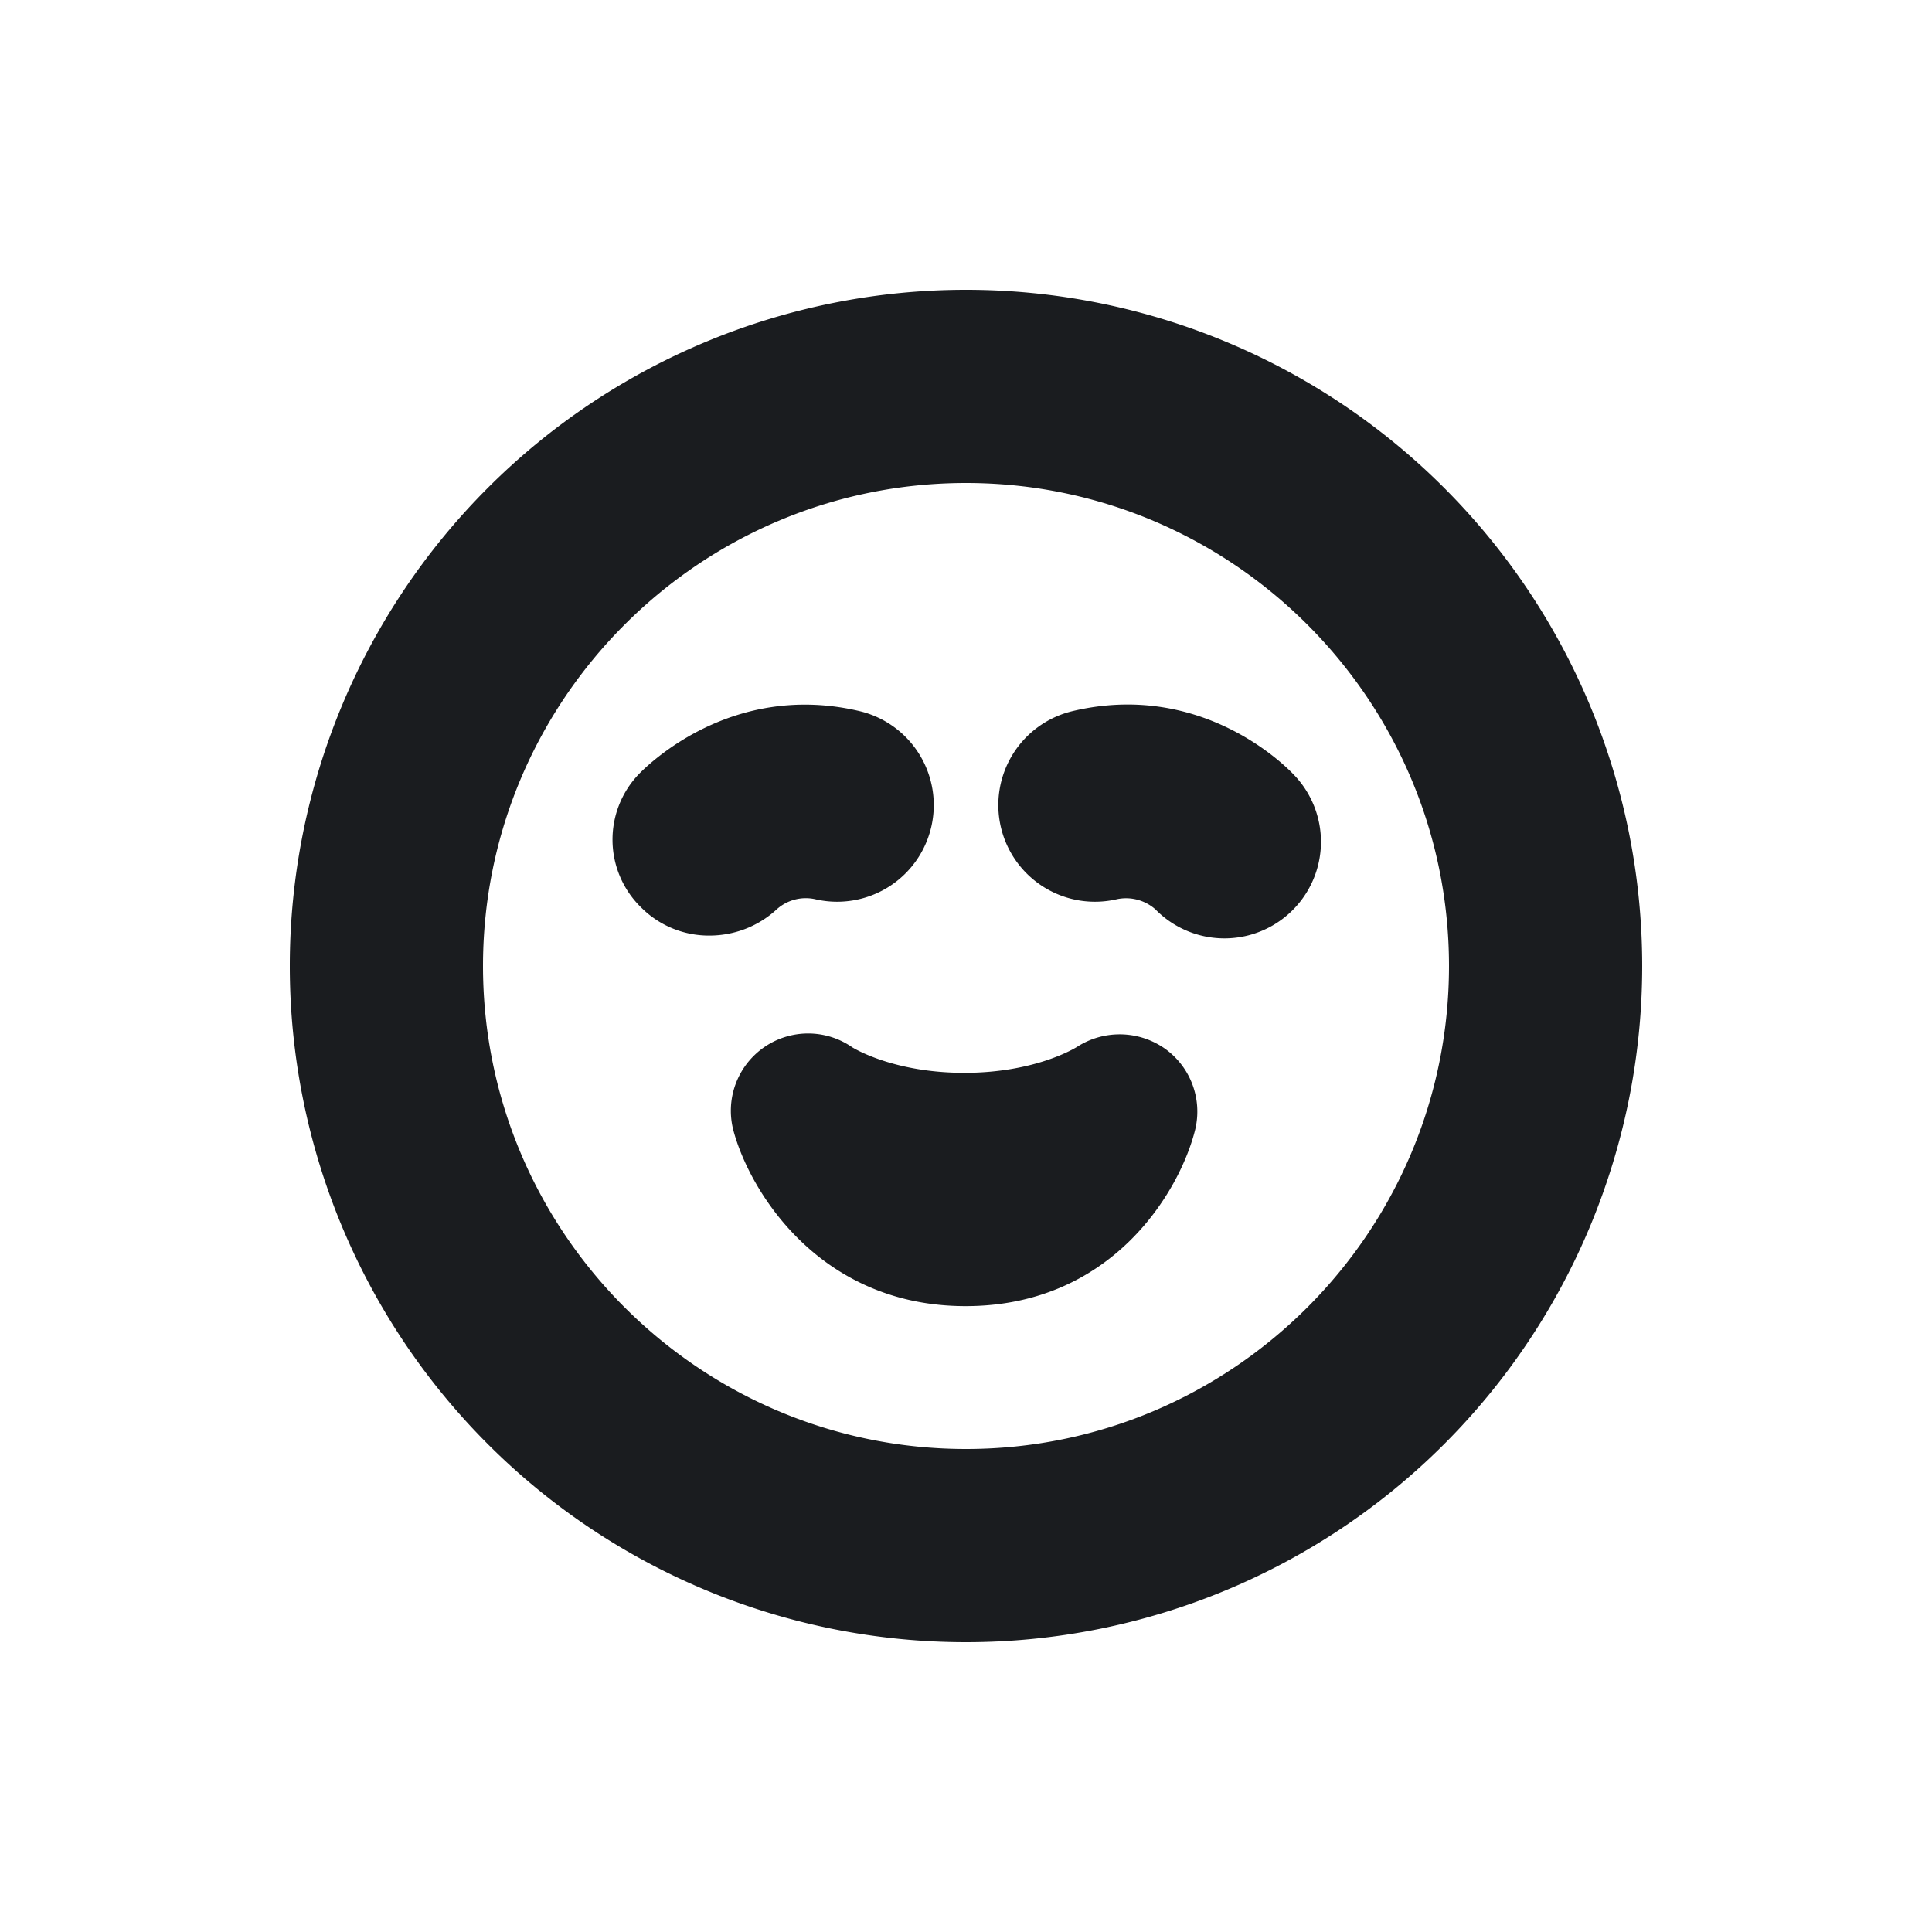 <svg xmlns="http://www.w3.org/2000/svg" width="20" height="20" fill="none"><g clip-path="url(#a)"><path fill="#1A1C1F" fill-rule="evenodd" d="M15 10c0 2.757-2.243 5-5 5s-5-2.243-5-5 2.243-5 5-5 5 2.243 5 5M3 10a7 7 0 1 0 14 0 7 7 0 0 0-14 0m9.057.854a.815.815 0 0 0-.904-.019c-.017.011-.431.271-1.171.271s-1.154-.261-1.159-.264a.8.8 0 0 0-1.229.867c.17.627.892 1.812 2.402 1.812 1.522 0 2.221-1.196 2.377-1.829a.8.8 0 0 0-.316-.838M8.039 9.415a.45.45 0 0 1 .397-.107 1 1 0 0 0 .46-1.947c-1.319-.31-2.189.556-2.285.655a.98.98 0 0 0 .024 1.376.99.99 0 0 0 .708.293c.25 0 .5-.09.696-.27m5.351-1.399c-.096-.101-.965-.968-2.285-.655a1 1 0 1 0 .46 1.947.46.46 0 0 1 .395.105.999.999 0 0 0 1.43-1.397" clip-rule="evenodd"/></g><defs><clipPath id="a"><path fill="#fff" d="M0 0h20v20H0z"/></clipPath></defs></svg>